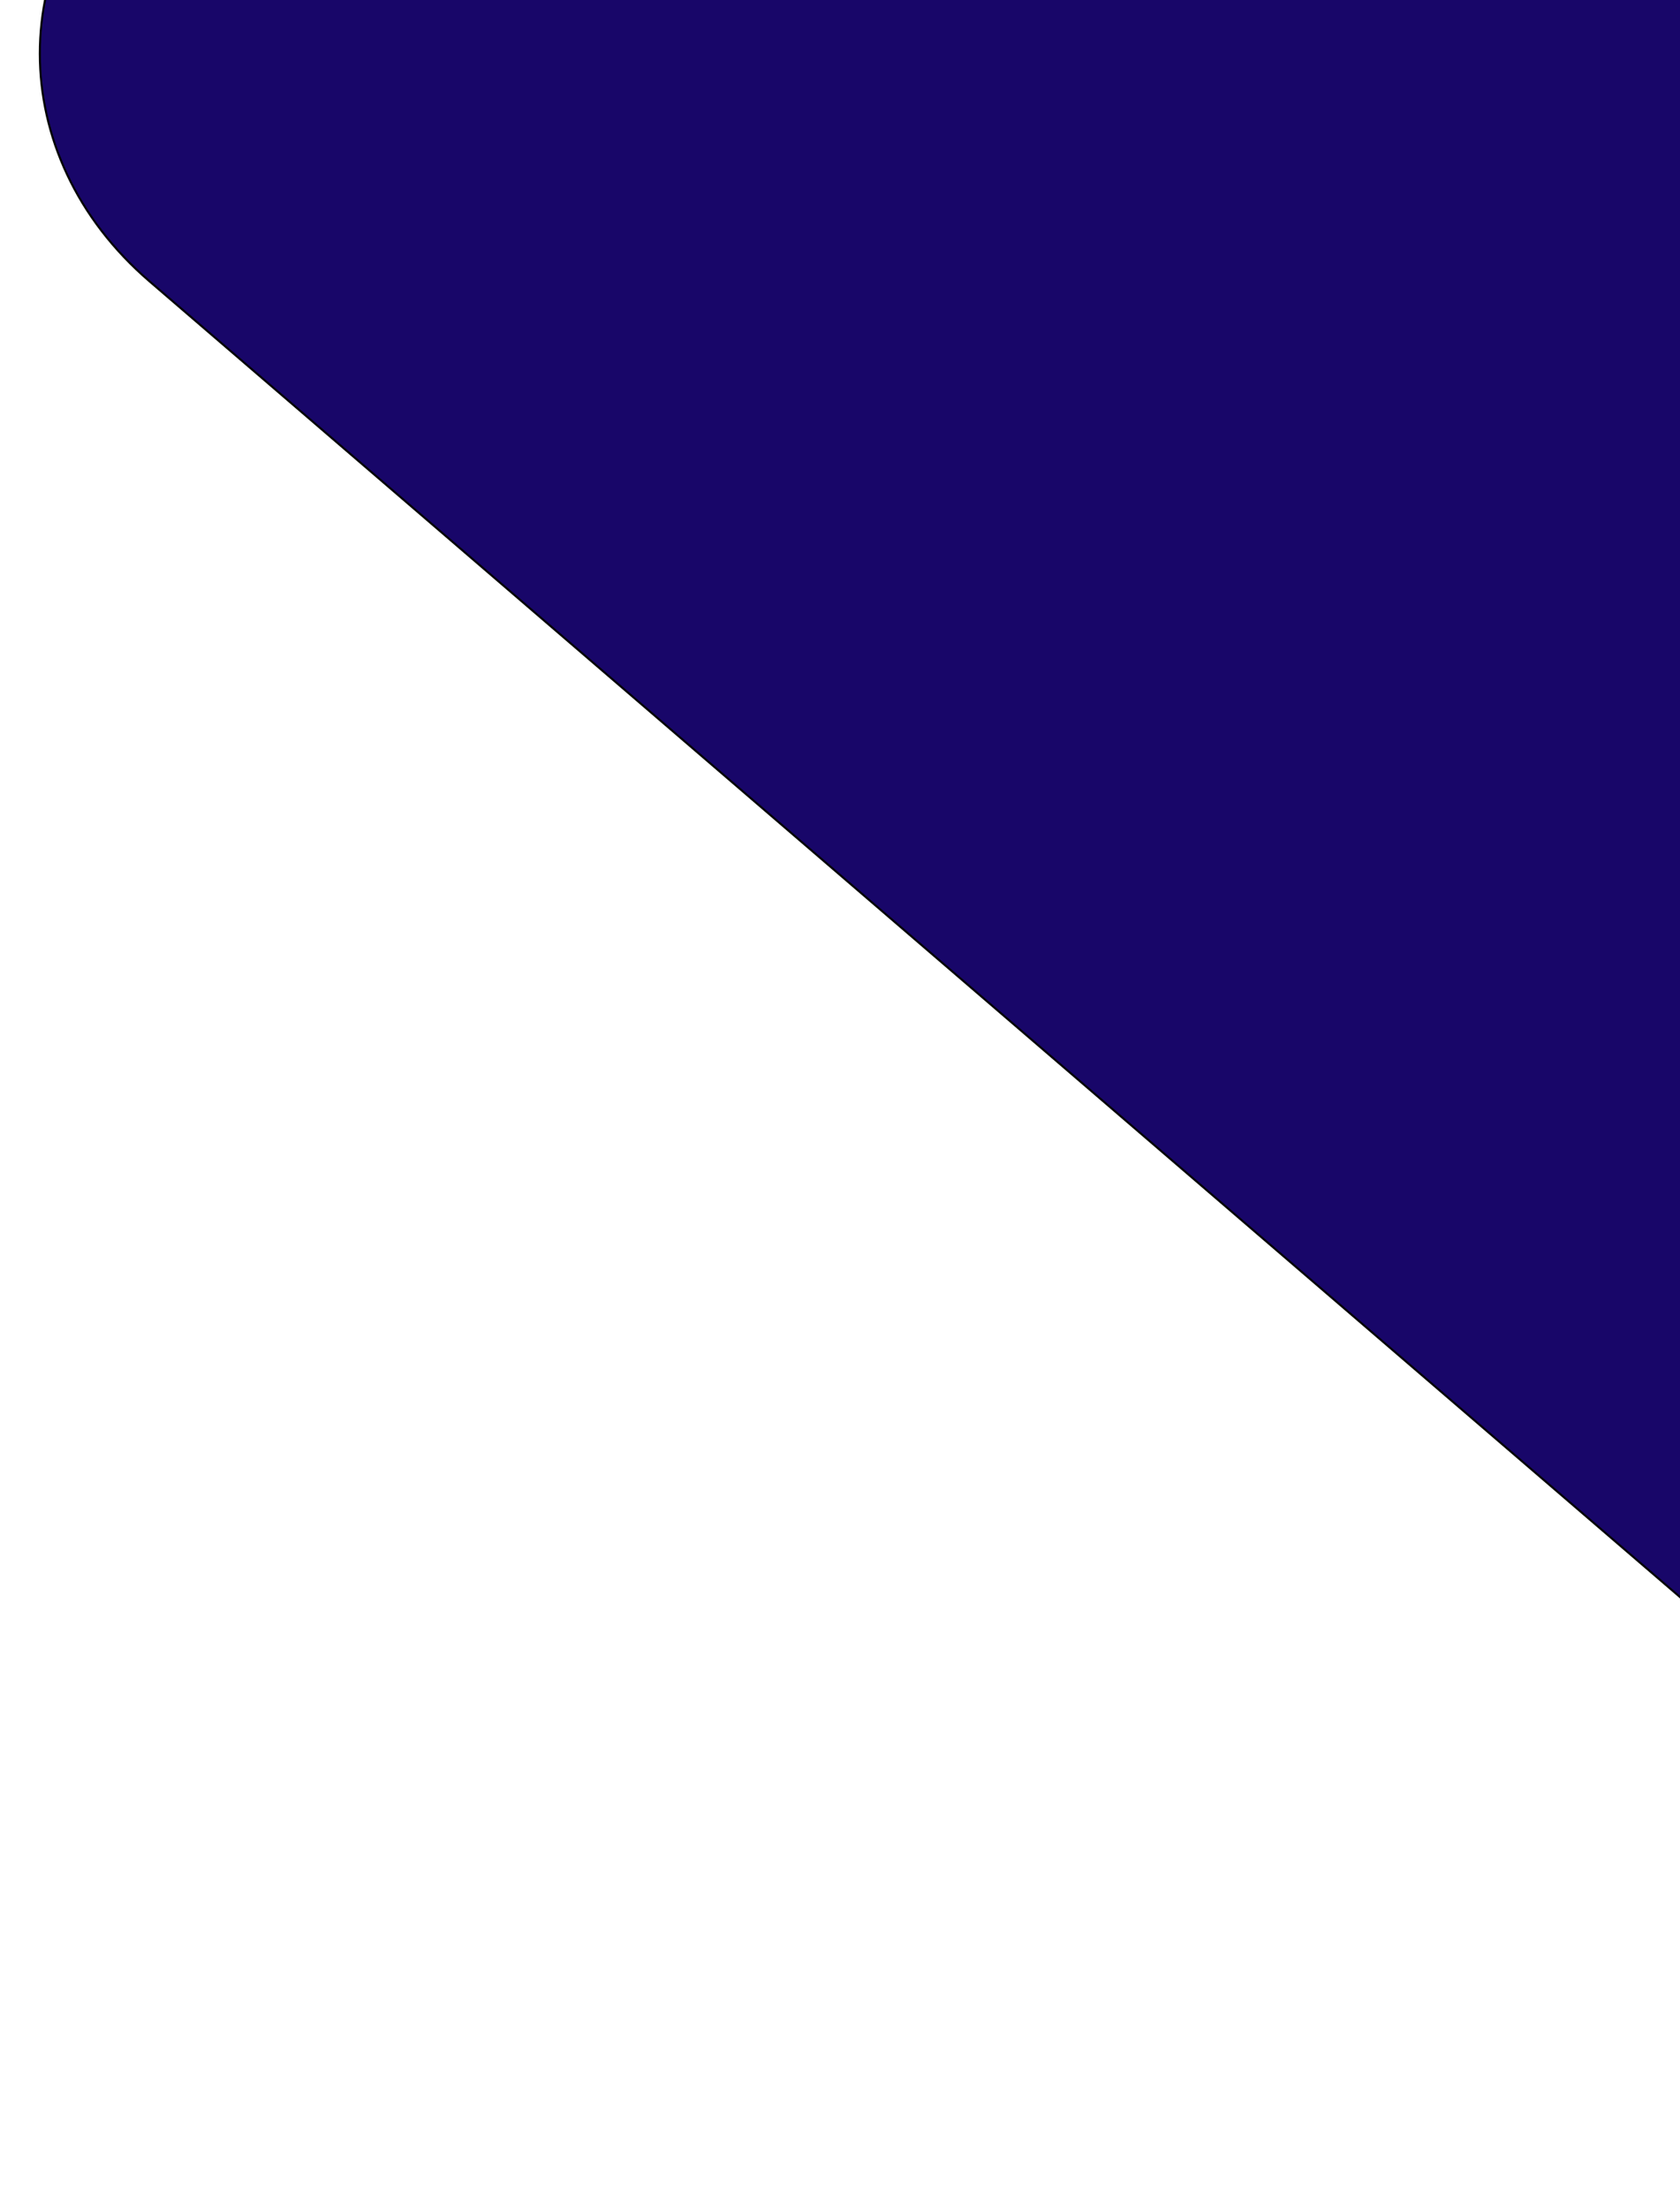 <svg xmlns="http://www.w3.org/2000/svg" width="822" height="1080" viewBox="0 0 822 1080">
  <defs>
    <style>
      .cls-1 {
        fill: #180669;
        stroke: #000;
        stroke-width: 1px;
        fill-rule: evenodd;
      }
    </style>
  </defs>
  <path id="Retângulo_1" data-name="Retângulo 1" class="cls-1" d="M1667.96,367.71l-533.91,458.9c-71.6,61.54-187.689,61.54-259.29,0L73.194,137.664c-71.6-61.541-71.6-161.318,0-222.858L607.107-544.089c71.6-61.541,187.688-61.541,259.289,0L1667.96,144.853C1739.56,206.393,1739.56,306.17,1667.96,367.71Z"/>
</svg>
